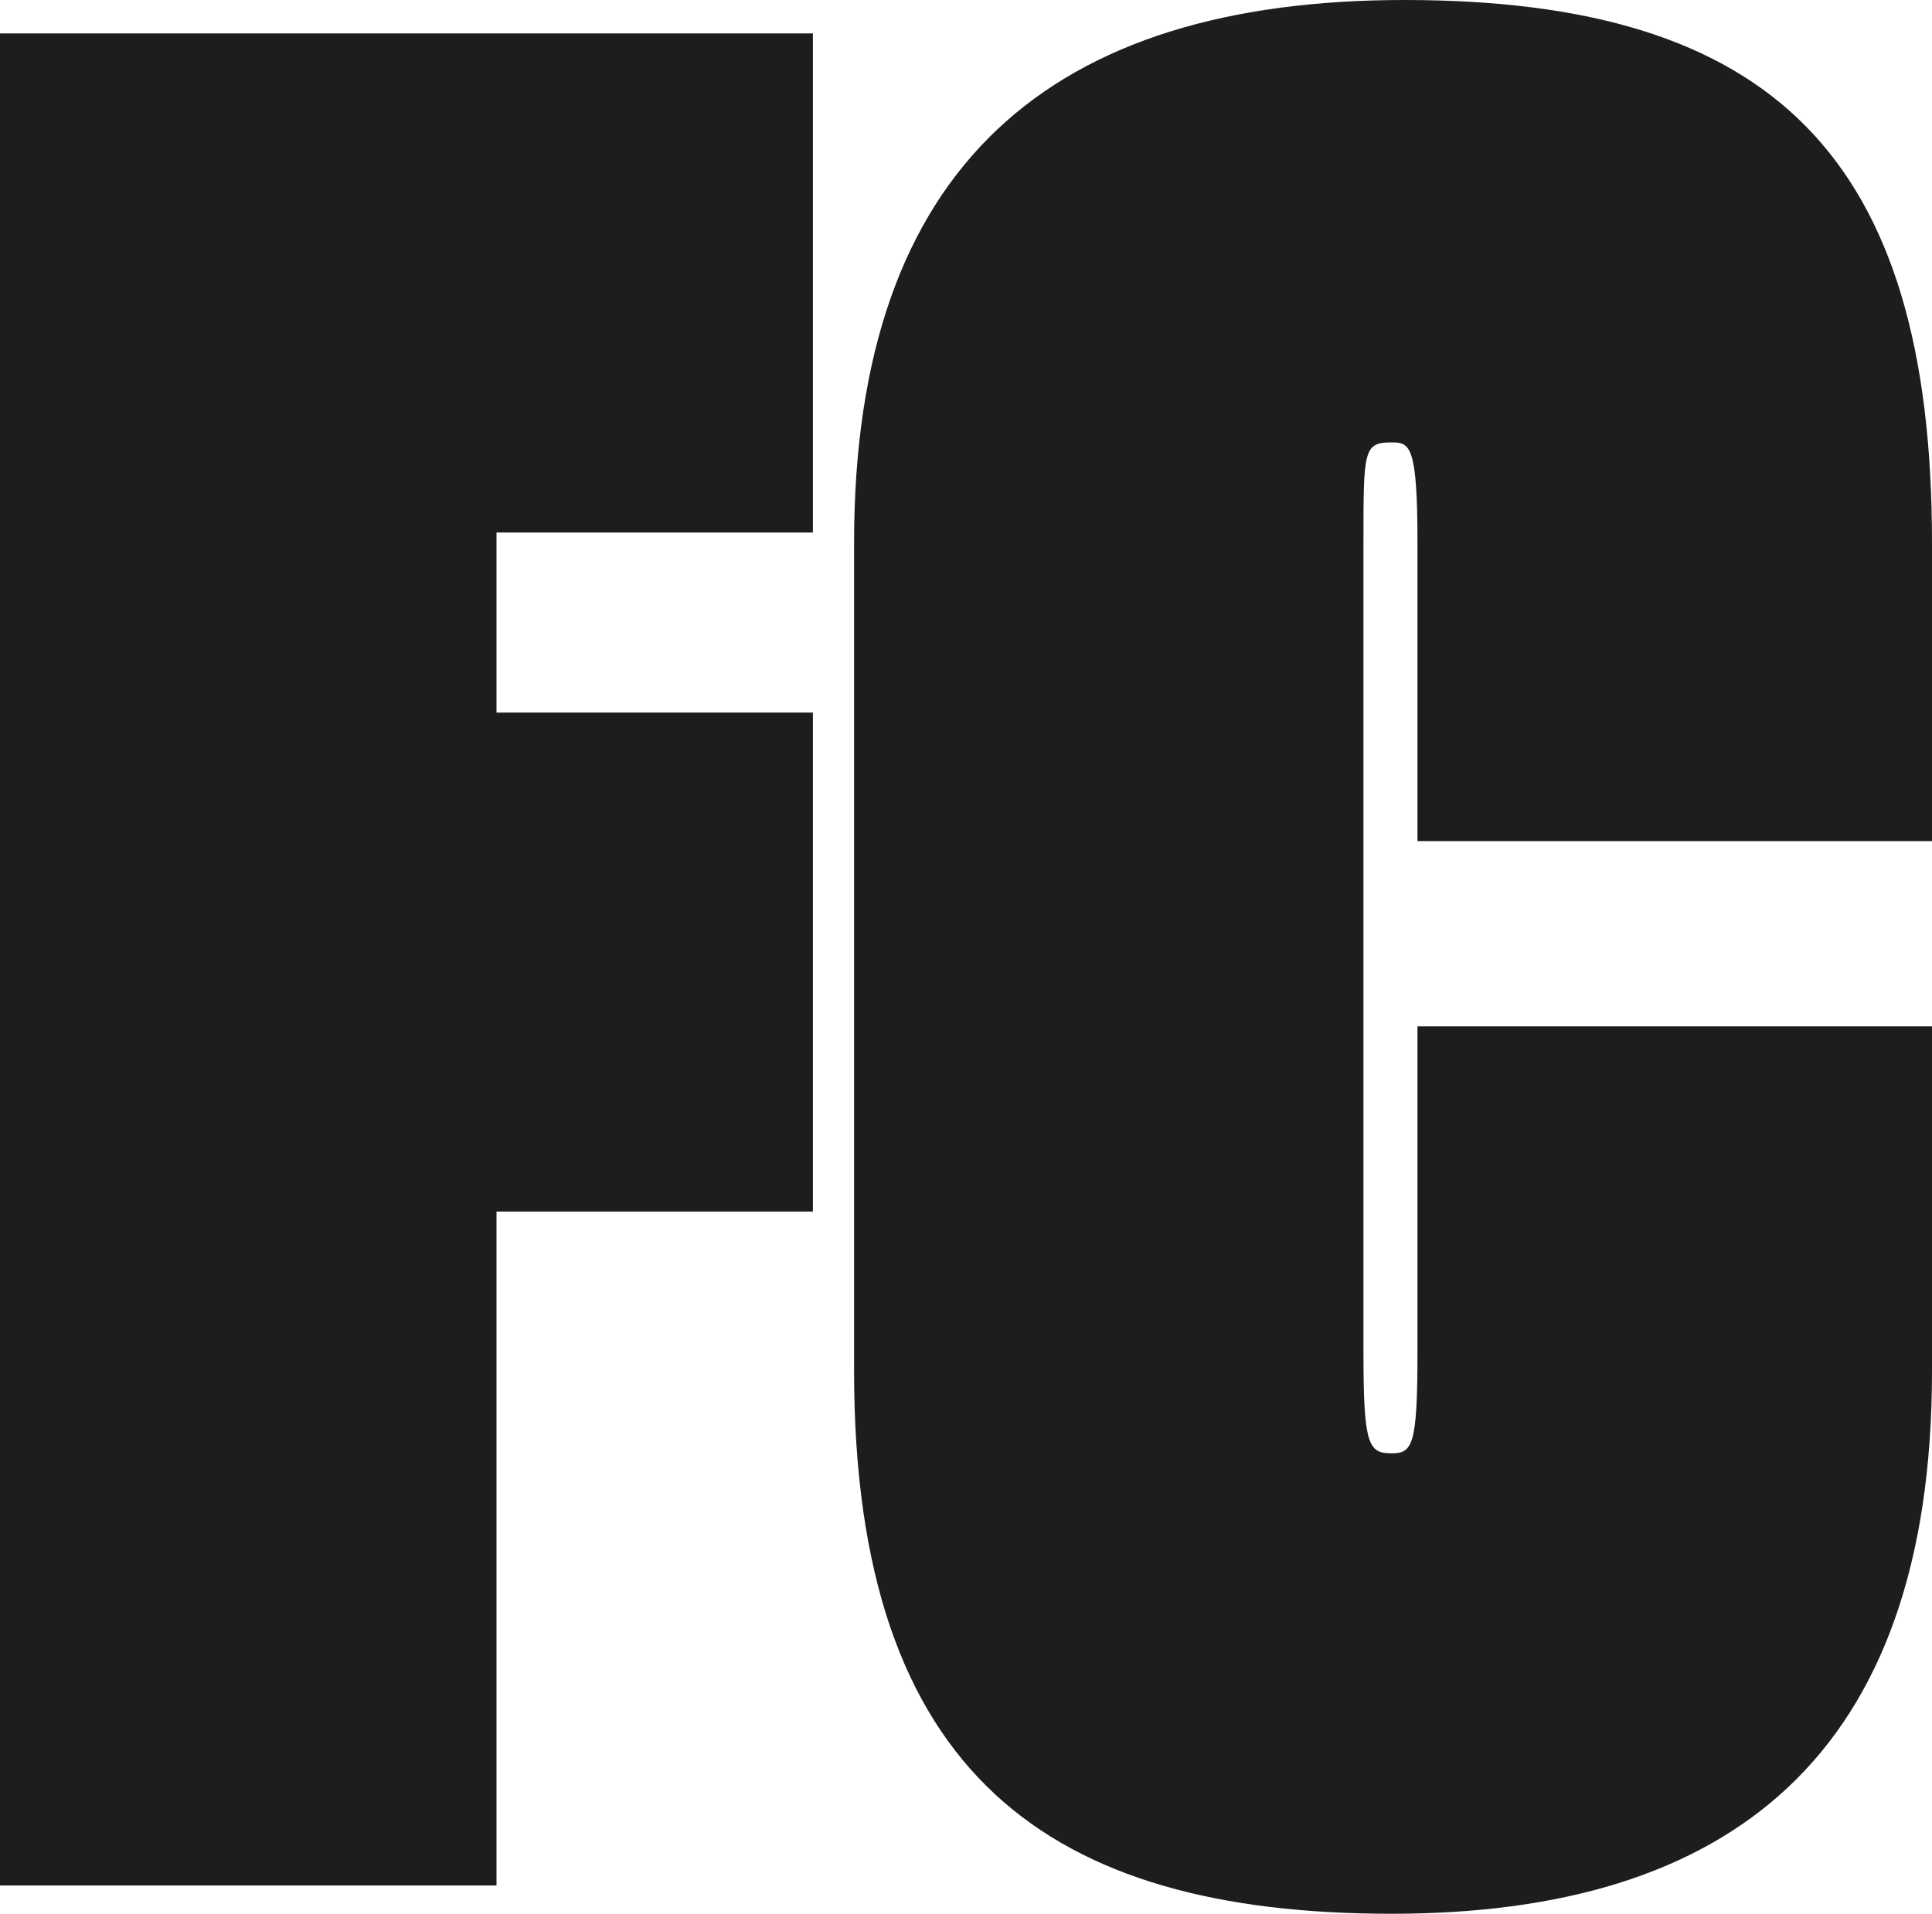 <svg xmlns="http://www.w3.org/2000/svg" viewBox="0 0 758.16 751.11"><defs><style>.cls-1{fill:#1d1d1b;}</style></defs><g id="Camada_2" data-name="Camada 2"><g id="Camada_1-2" data-name="Camada 1"><path class="cls-1" d="M194.84,740H0V13.12H319V209H194.84v70.67H319V475.5H194.84Z"/><path class="cls-1" d="M335.16,538.09V213c0-148.4,77.73-213,216-213,144.36,0,207,61.58,207,213V330.12H556.25V213c0-38.36-3-39.37-10.1-39.37-11.1,0-11.1,3-11.1,39.37V531c0,36.35,2,39.38,11.1,39.38,8.08,0,10.1-3,10.1-39.38V402.81H758.16V538.09c0,151.43-79.76,213-212,213C411.88,751.11,335.16,696.59,335.16,538.09Z"/></g></g></svg>